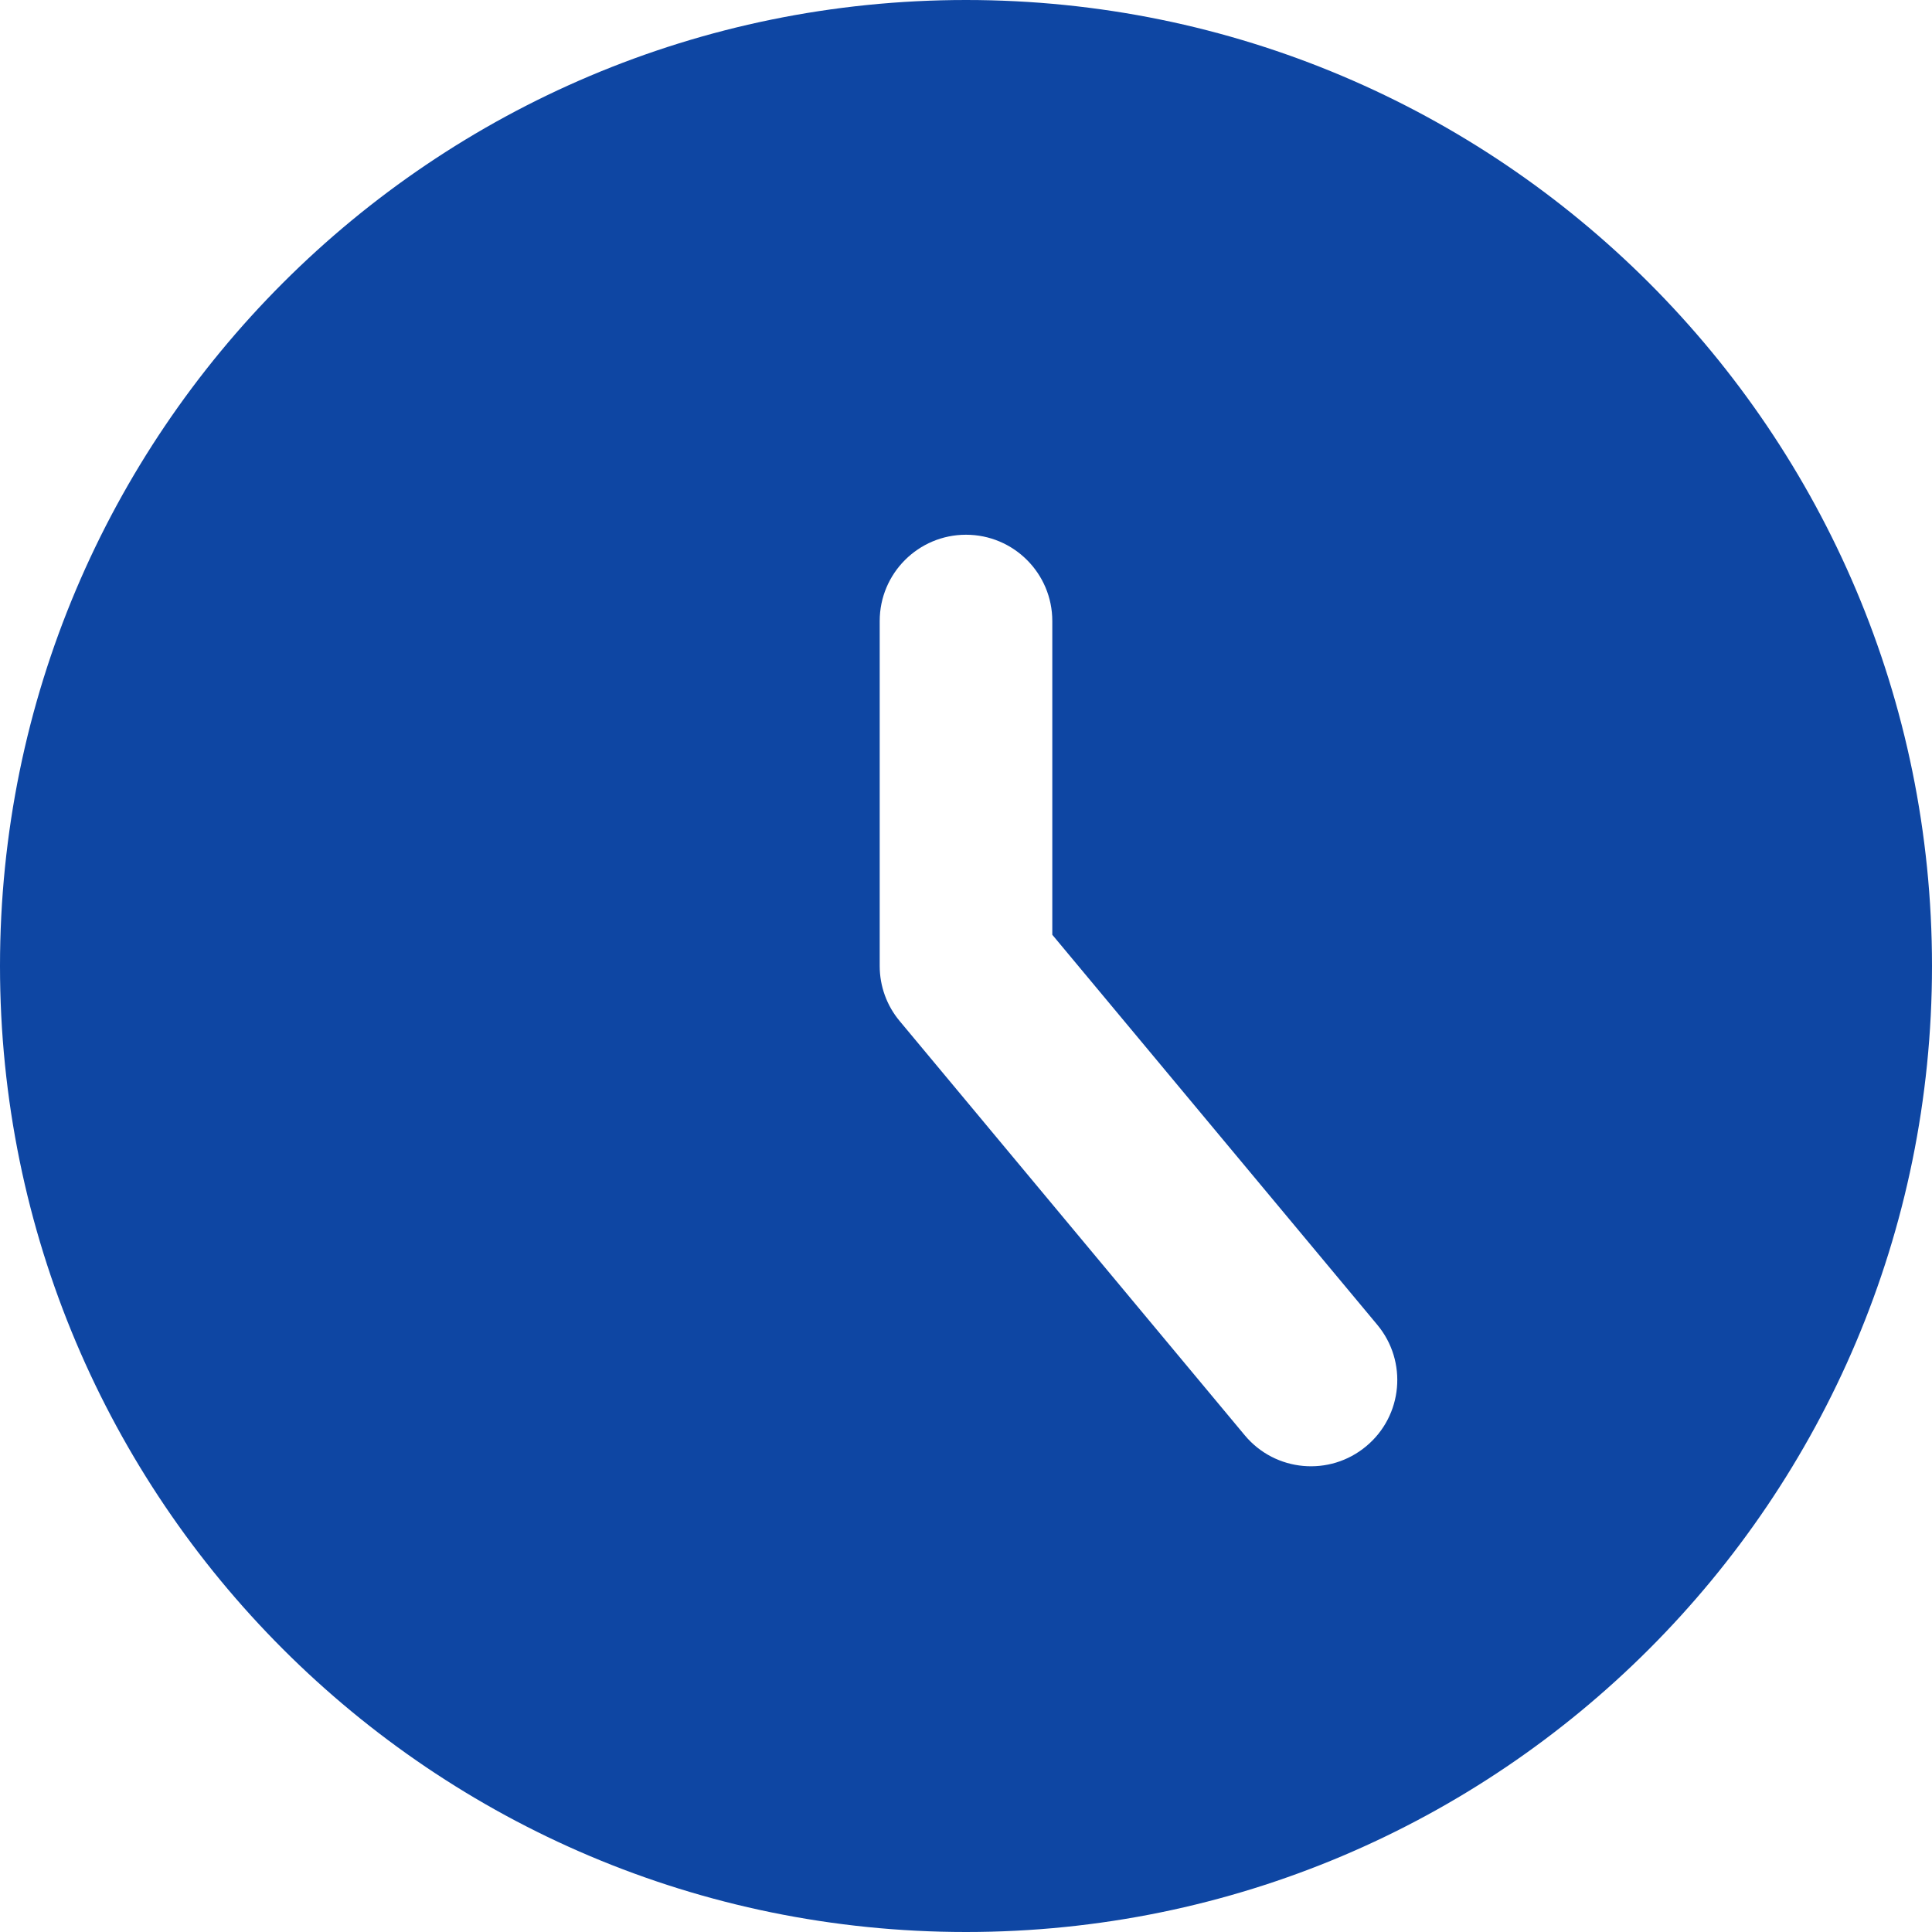 <svg width="18" height="18" viewBox="0 0 18 18" fill="none" xmlns="http://www.w3.org/2000/svg">
<g clip-path="url(#clip0_1078_4285)">
<path fill-rule="evenodd" clip-rule="evenodd" d="M9 18C13.971 18 18 13.971 18 9C18 4.029 13.971 0 9 0C4.029 0 0 4.029 0 9C0 13.971 4.029 18 9 18ZM9.804 5.786C9.804 5.342 9.444 4.982 9 4.982C8.556 4.982 8.196 5.342 8.196 5.786V9C8.196 9.188 8.262 9.37 8.383 9.514L11.597 13.372C11.881 13.713 12.388 13.759 12.729 13.474C13.07 13.19 13.116 12.684 12.832 12.343L9.804 8.709V5.786Z" fill="#0E46A3"/>
</g>
<defs>
<clipPath id="clip0_1078_4285">
<rect width="18" height="18" fill="white"/>
</clipPath>
</defs>
</svg>

